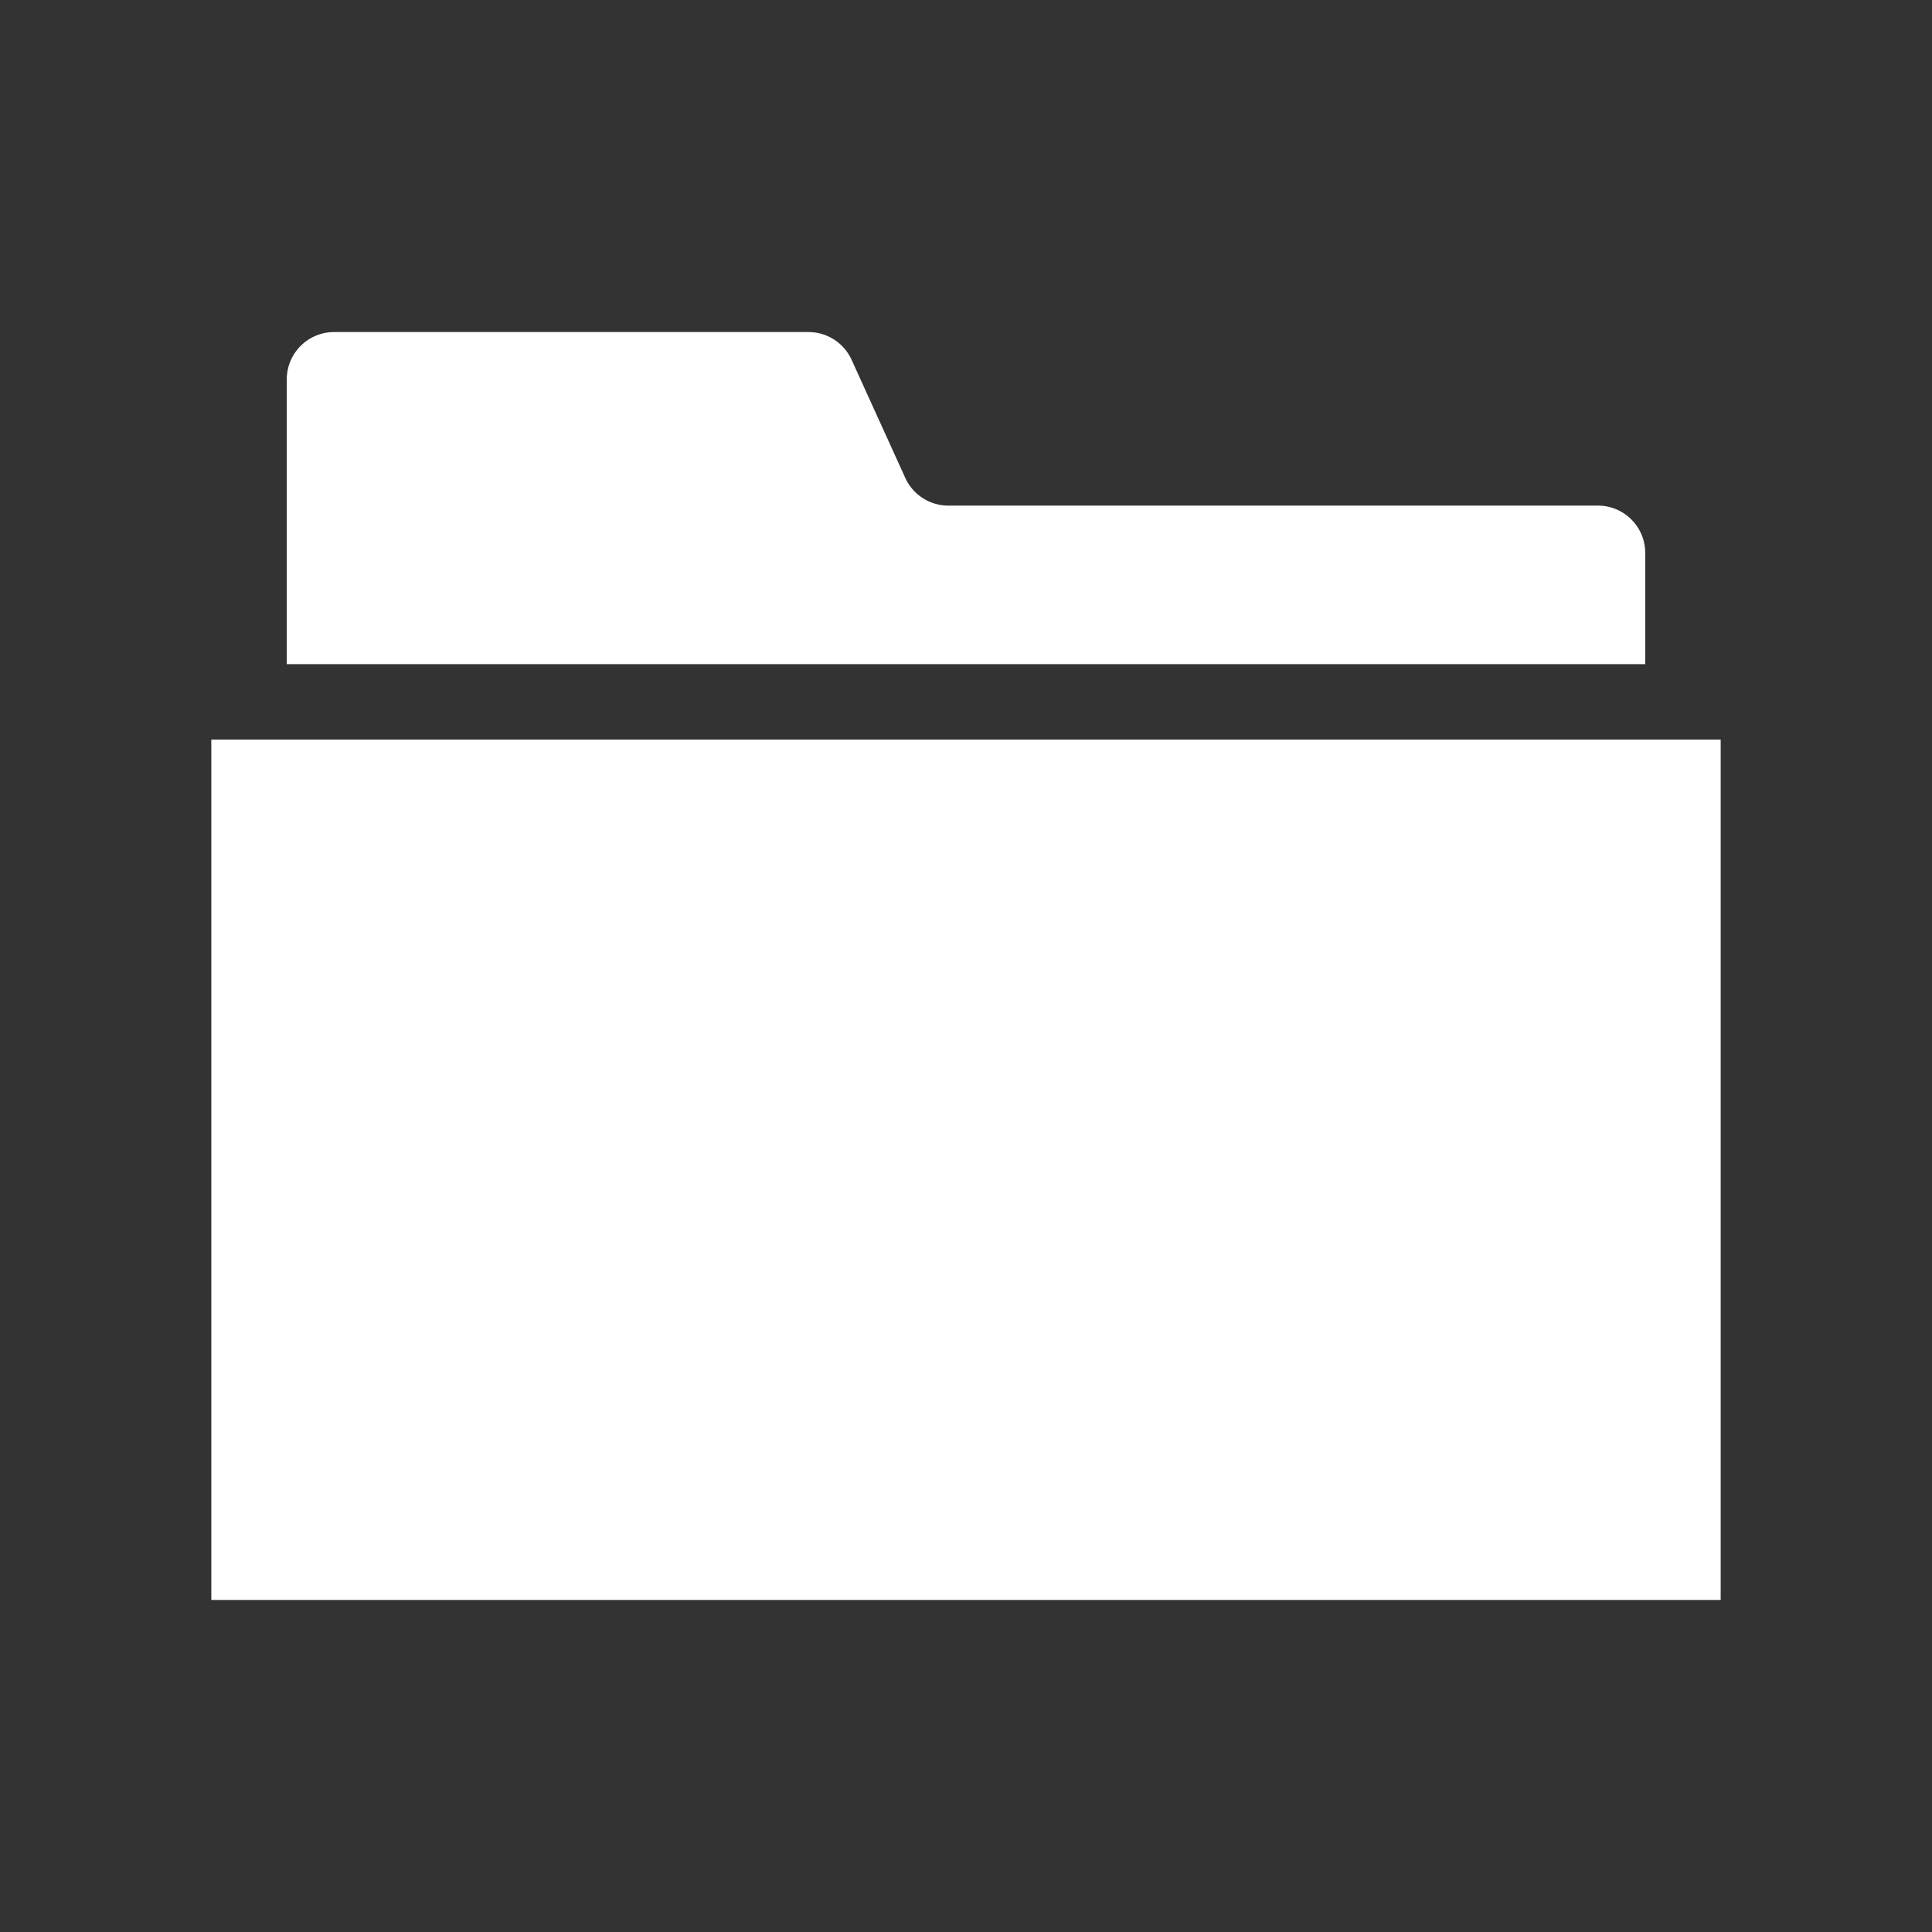 <svg version="1.1" id="Layer_1" xmlns="http://www.w3.org/2000/svg" xmlns:xlink="http://www.w3.org/1999/xlink" x="0px" y="0px" width="20px" height="20px" viewBox="0 0 512 512" enable-background="new 0 0 512 512" xml:space="preserve" fill="#ffffff"><rect x="0" y="0" width="512" height="512" fill="#333333" stroke="none"/><path d="M239.905 126.64l-14.221-31.287A12.544 12.544 0 00214.264 88H88.544C81.616 88 76 93.616 76 100.543V176h360v-29.464c0-6.927-5.616-12.543-12.544-12.543H251.324a12.544 12.544 0 01-11.419-7.353zM56 196h400v228H56z"></path></svg>